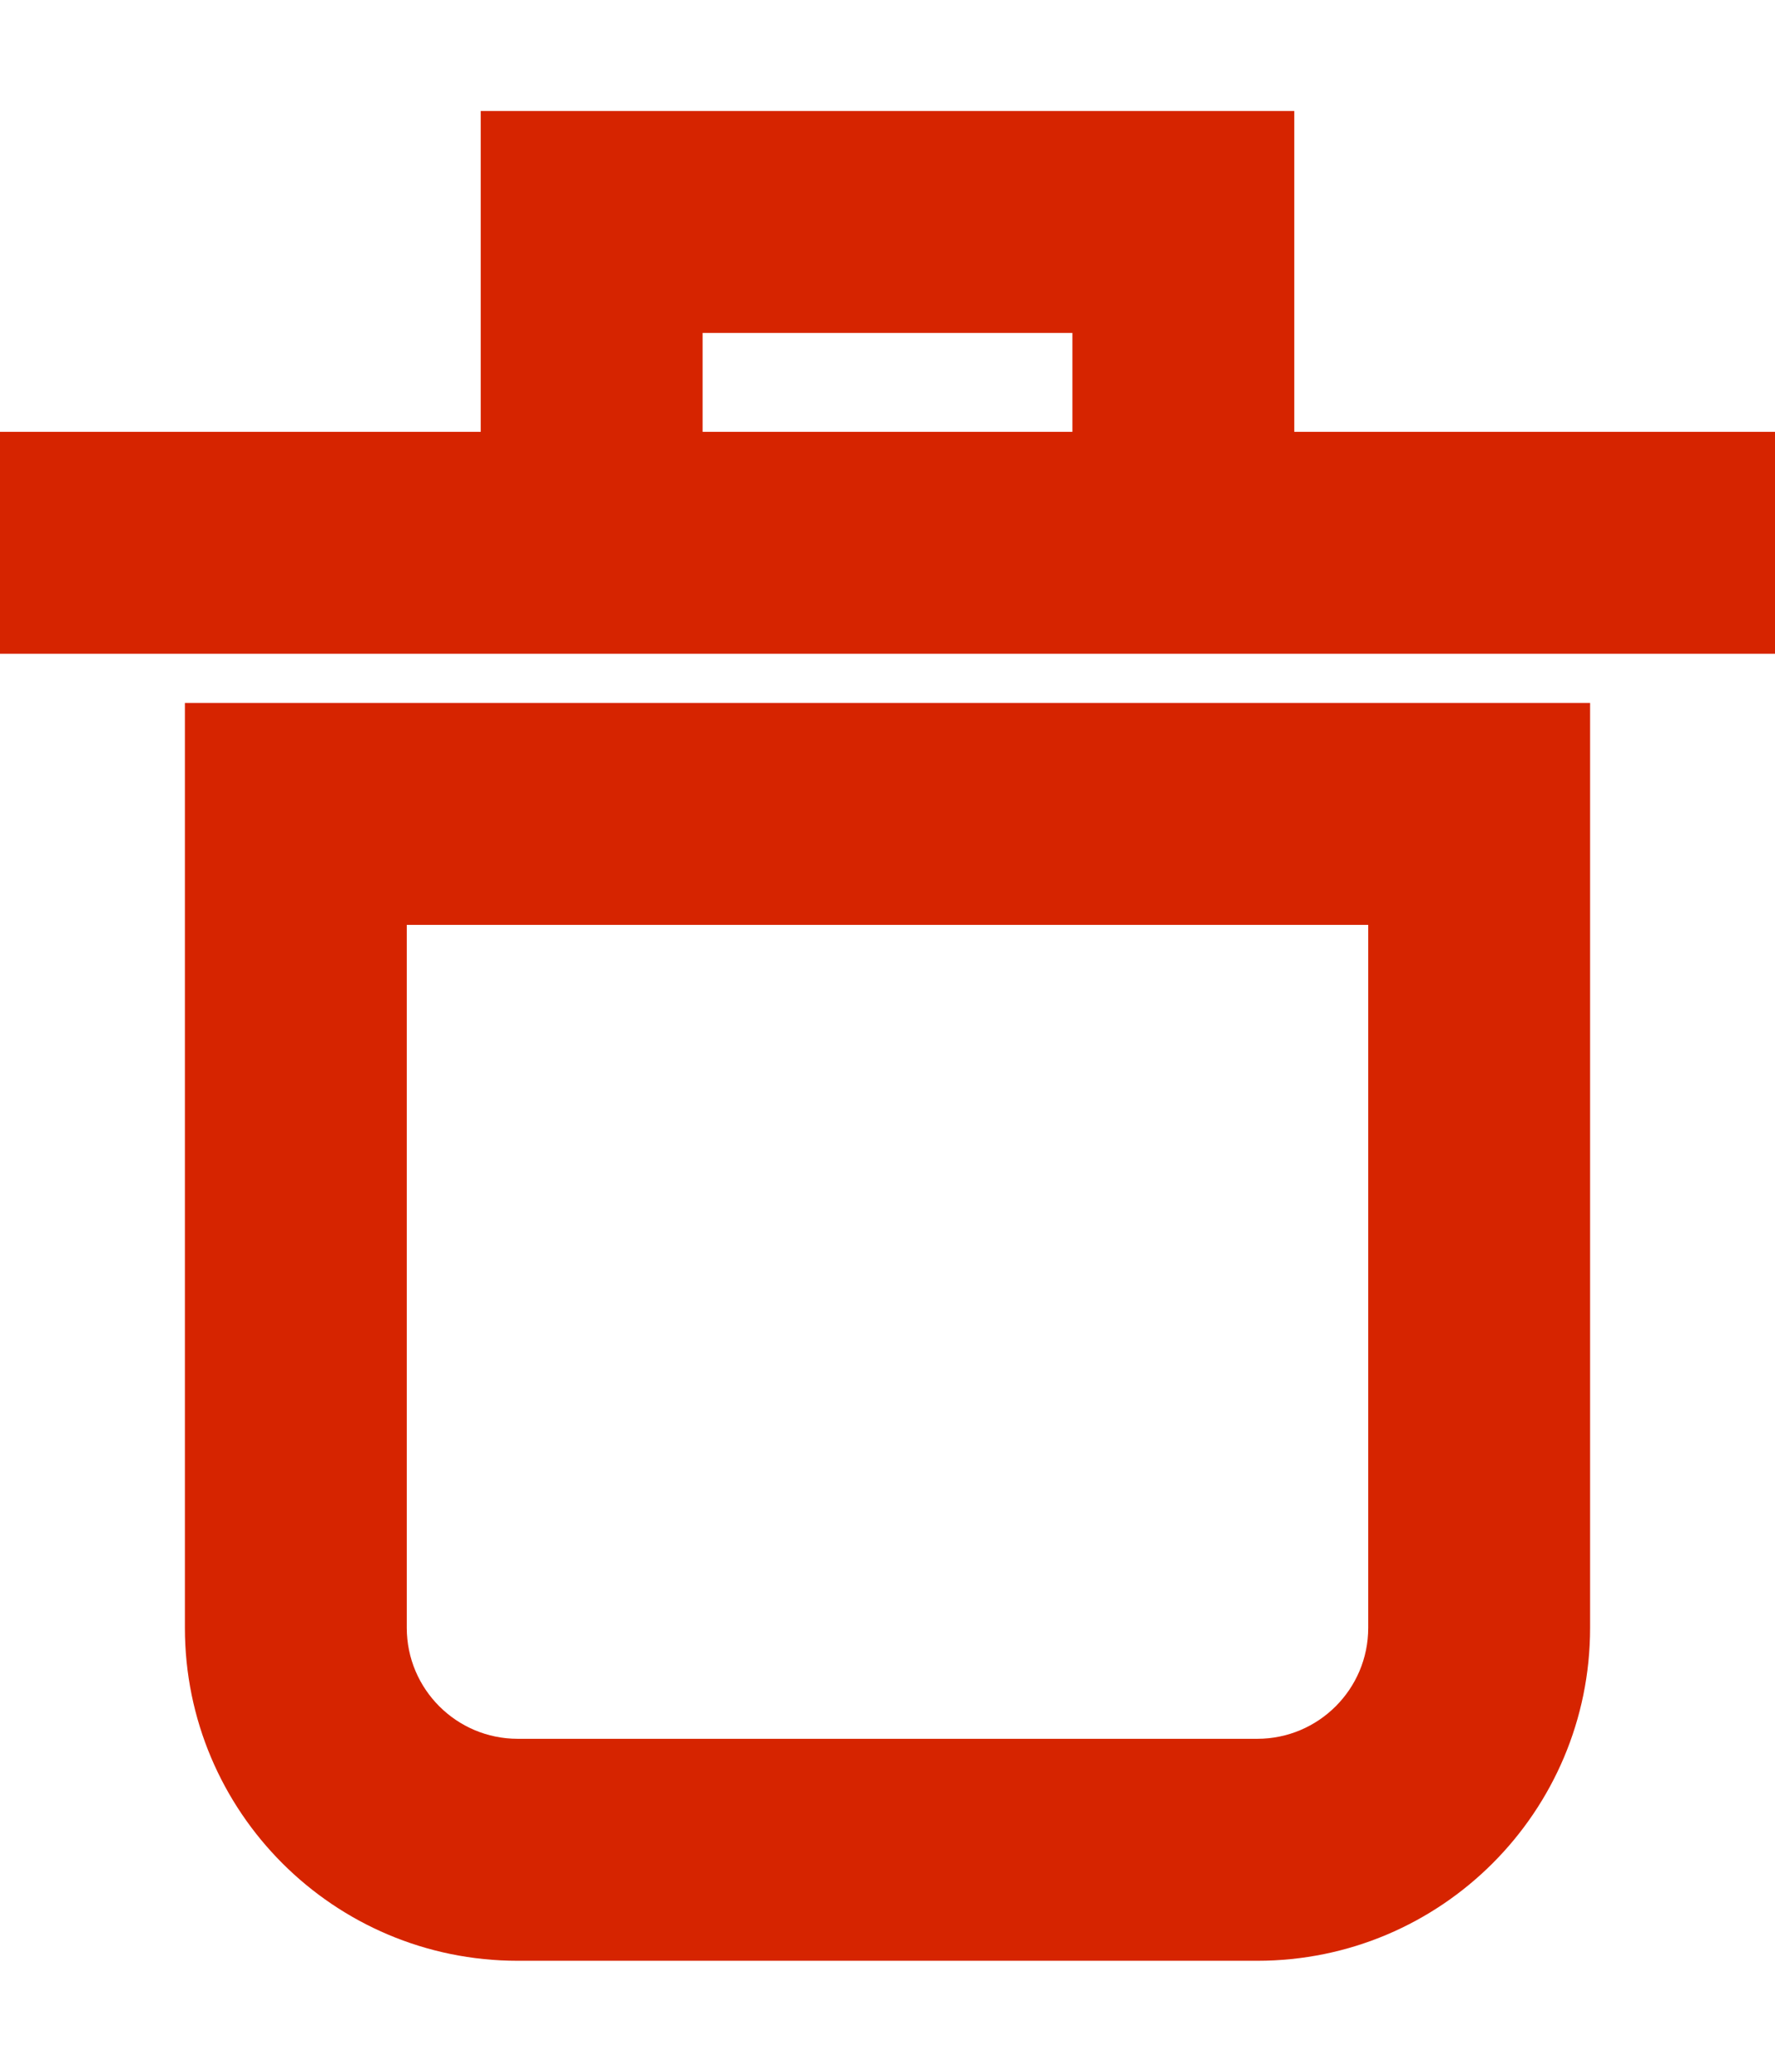 <svg width="12" height="14" viewBox="0 0 12 14" fill="none" xmlns="http://www.w3.org/2000/svg">
<path fill-rule="evenodd" clip-rule="evenodd" d="M3.25 0.75H4H8H8.75V1.5V2.918H12V4.418H0V2.918H3.25V1.5V0.75ZM7.25 2.25V2.918H4.75V2.25H7.25ZM2 4.75H1.25V5.5V11C1.25 12.243 2.257 13.25 3.5 13.25H8.5C9.743 13.25 10.75 12.243 10.75 11V5.5V4.75H10H2ZM2.75 11V6.25H9.25V11C9.25 11.414 8.914 11.75 8.5 11.75H3.5C3.086 11.75 2.75 11.414 2.75 11Z" fill="#D62400"/>
</svg>
